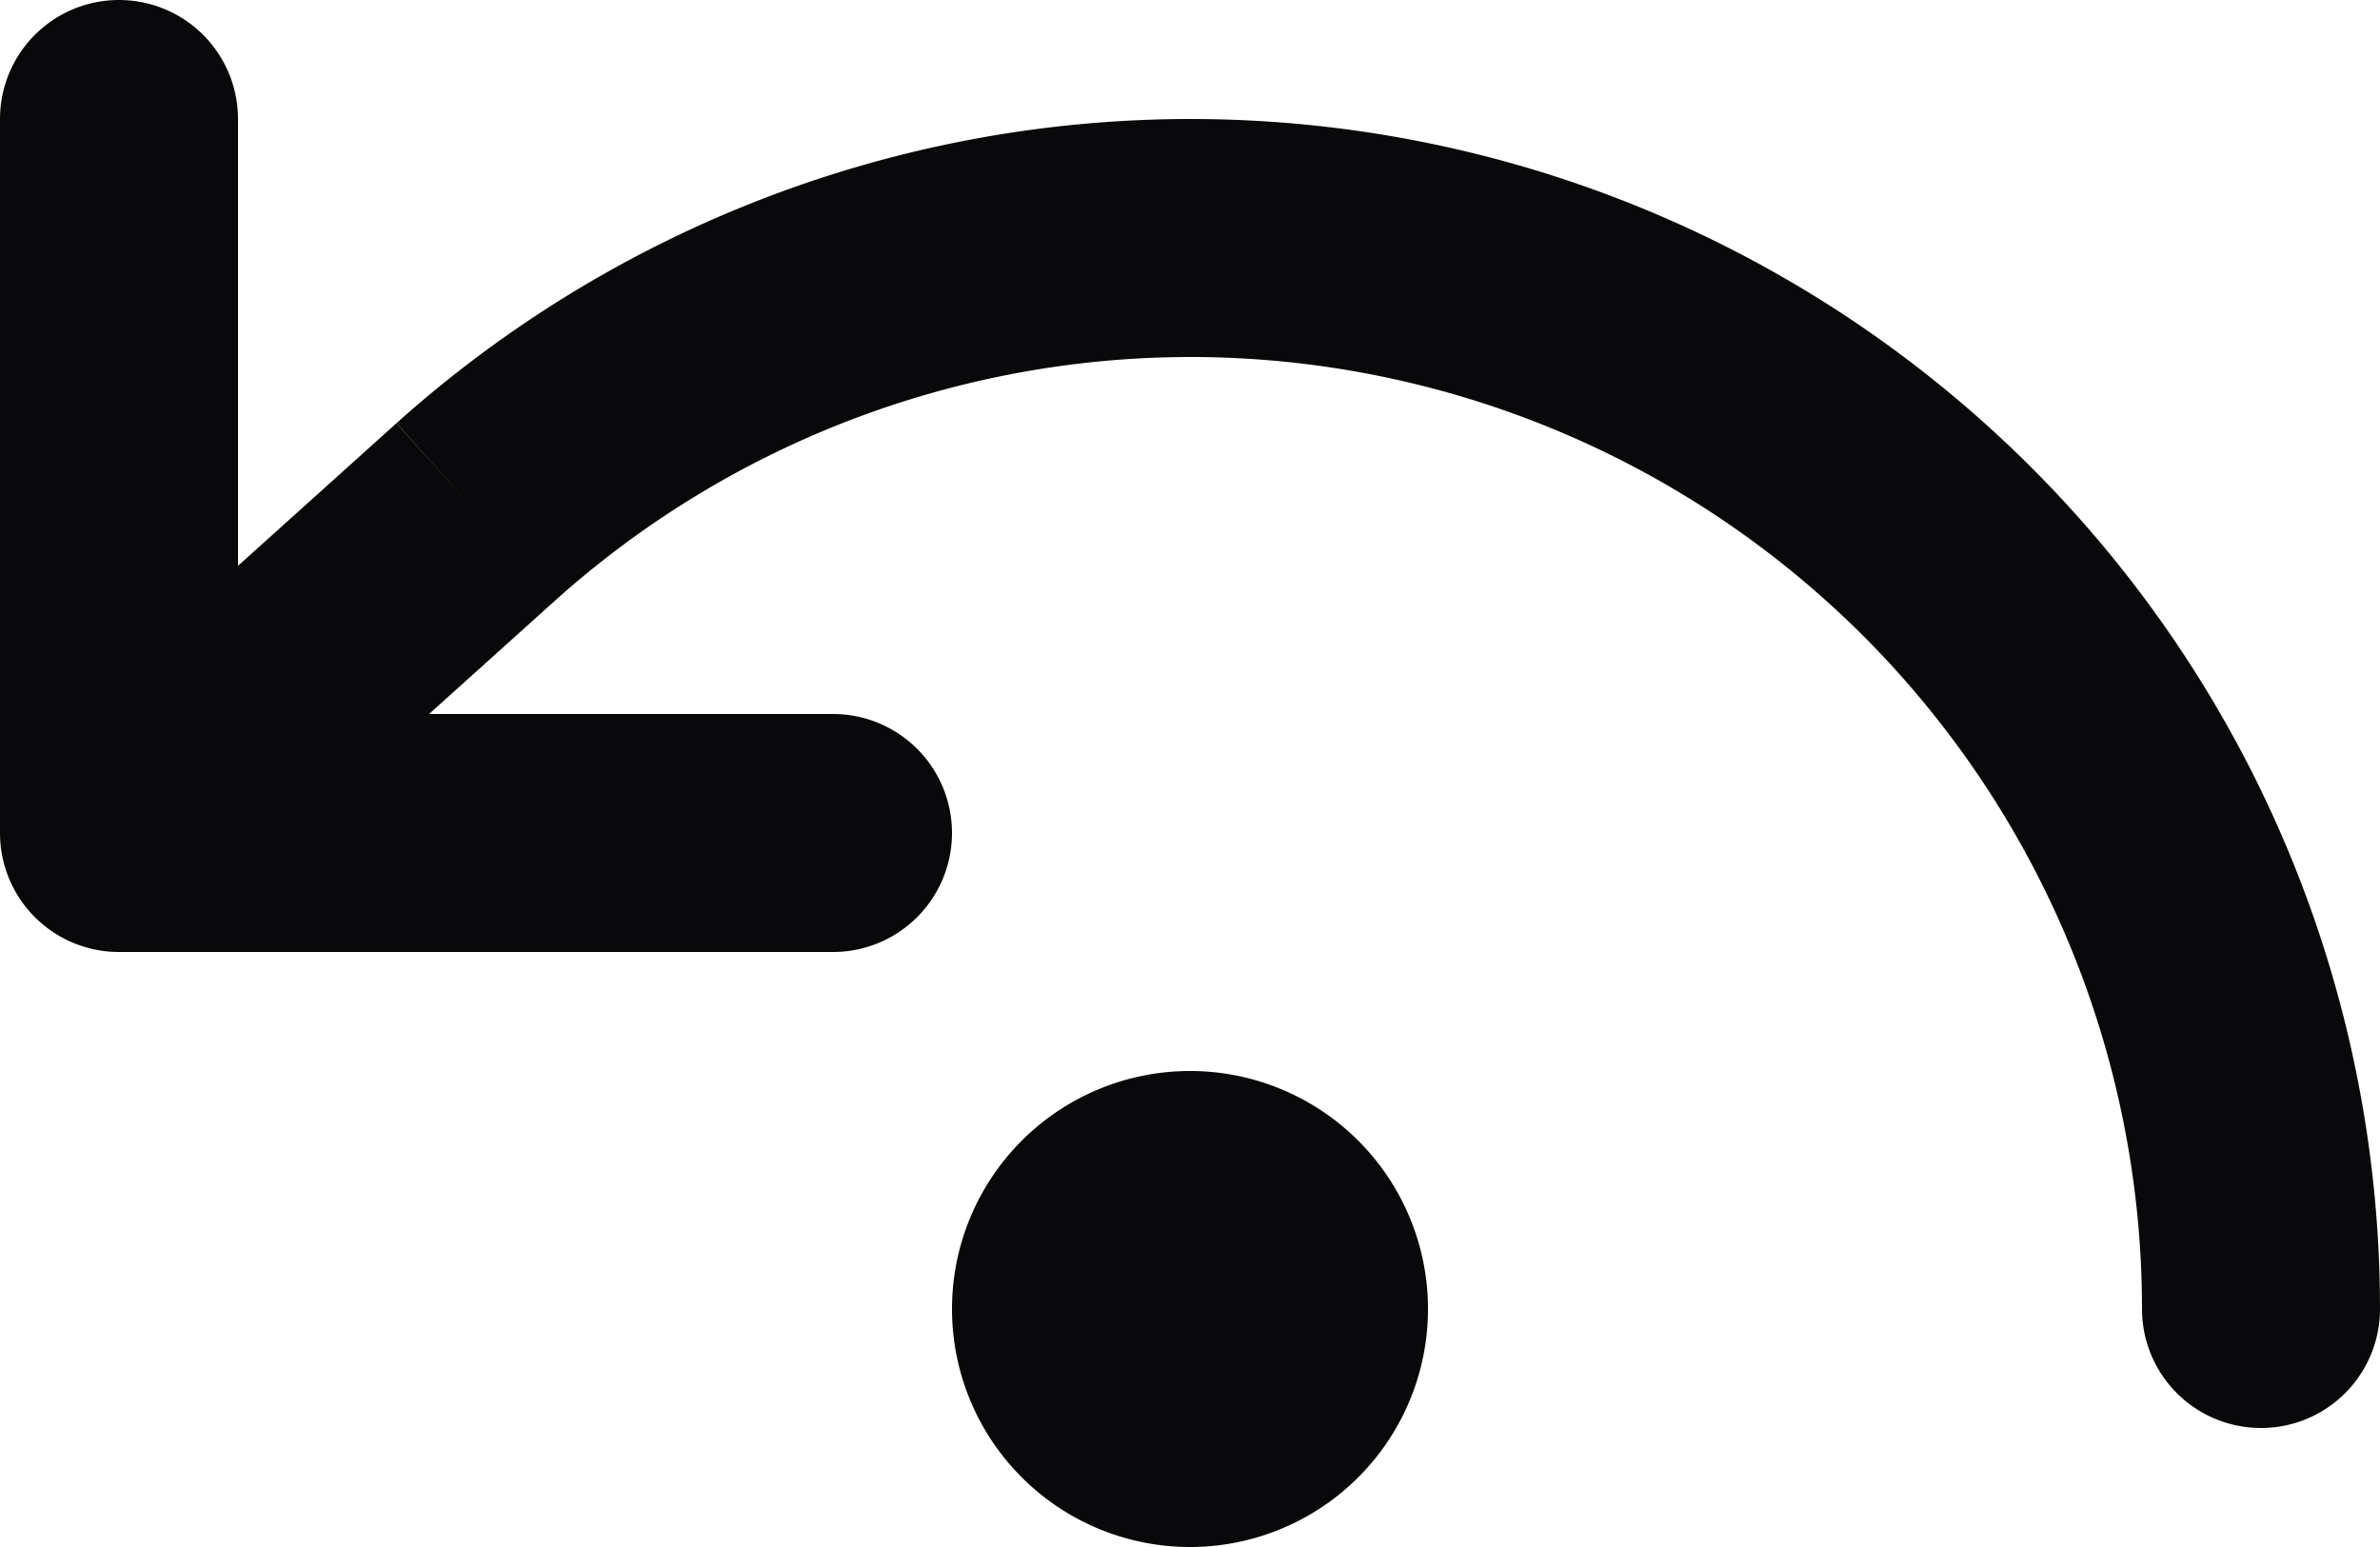 <svg id="undo-dot" xmlns="http://www.w3.org/2000/svg" width="20" height="13" viewBox="0 0 20 13">
  <path id="Vector" d="M2,1A1,1,0,0,0,0,1ZM1,7H0A1,1,0,0,0,1,8ZM7,8A1,1,0,0,0,7,6Zm11,3a1,1,0,0,0,2,0ZM10,2V1h0ZM4,4.3l-.668-.744h0ZM10,11v2a2,2,0,0,0,2-2Zm0,0H8a2,2,0,0,0,2,2Zm0,0V9a2,2,0,0,0-2,2Zm0,0h2a2,2,0,0,0-2-2ZM0,1V7H2V1ZM1,8H7V6H1Zm19,3a10,10,0,0,0-2.929-7.071L15.657,5.343A8,8,0,0,1,18,11ZM17.071,3.929A10,10,0,0,0,10,1V3a8,8,0,0,1,5.657,2.343ZM10,1A10,10,0,0,0,3.332,3.556L4.668,5.044A8,8,0,0,1,10,3ZM3.331,3.557l-3,2.7L1.669,7.743l3-2.7Z" fill="#09090b"/>
</svg>
